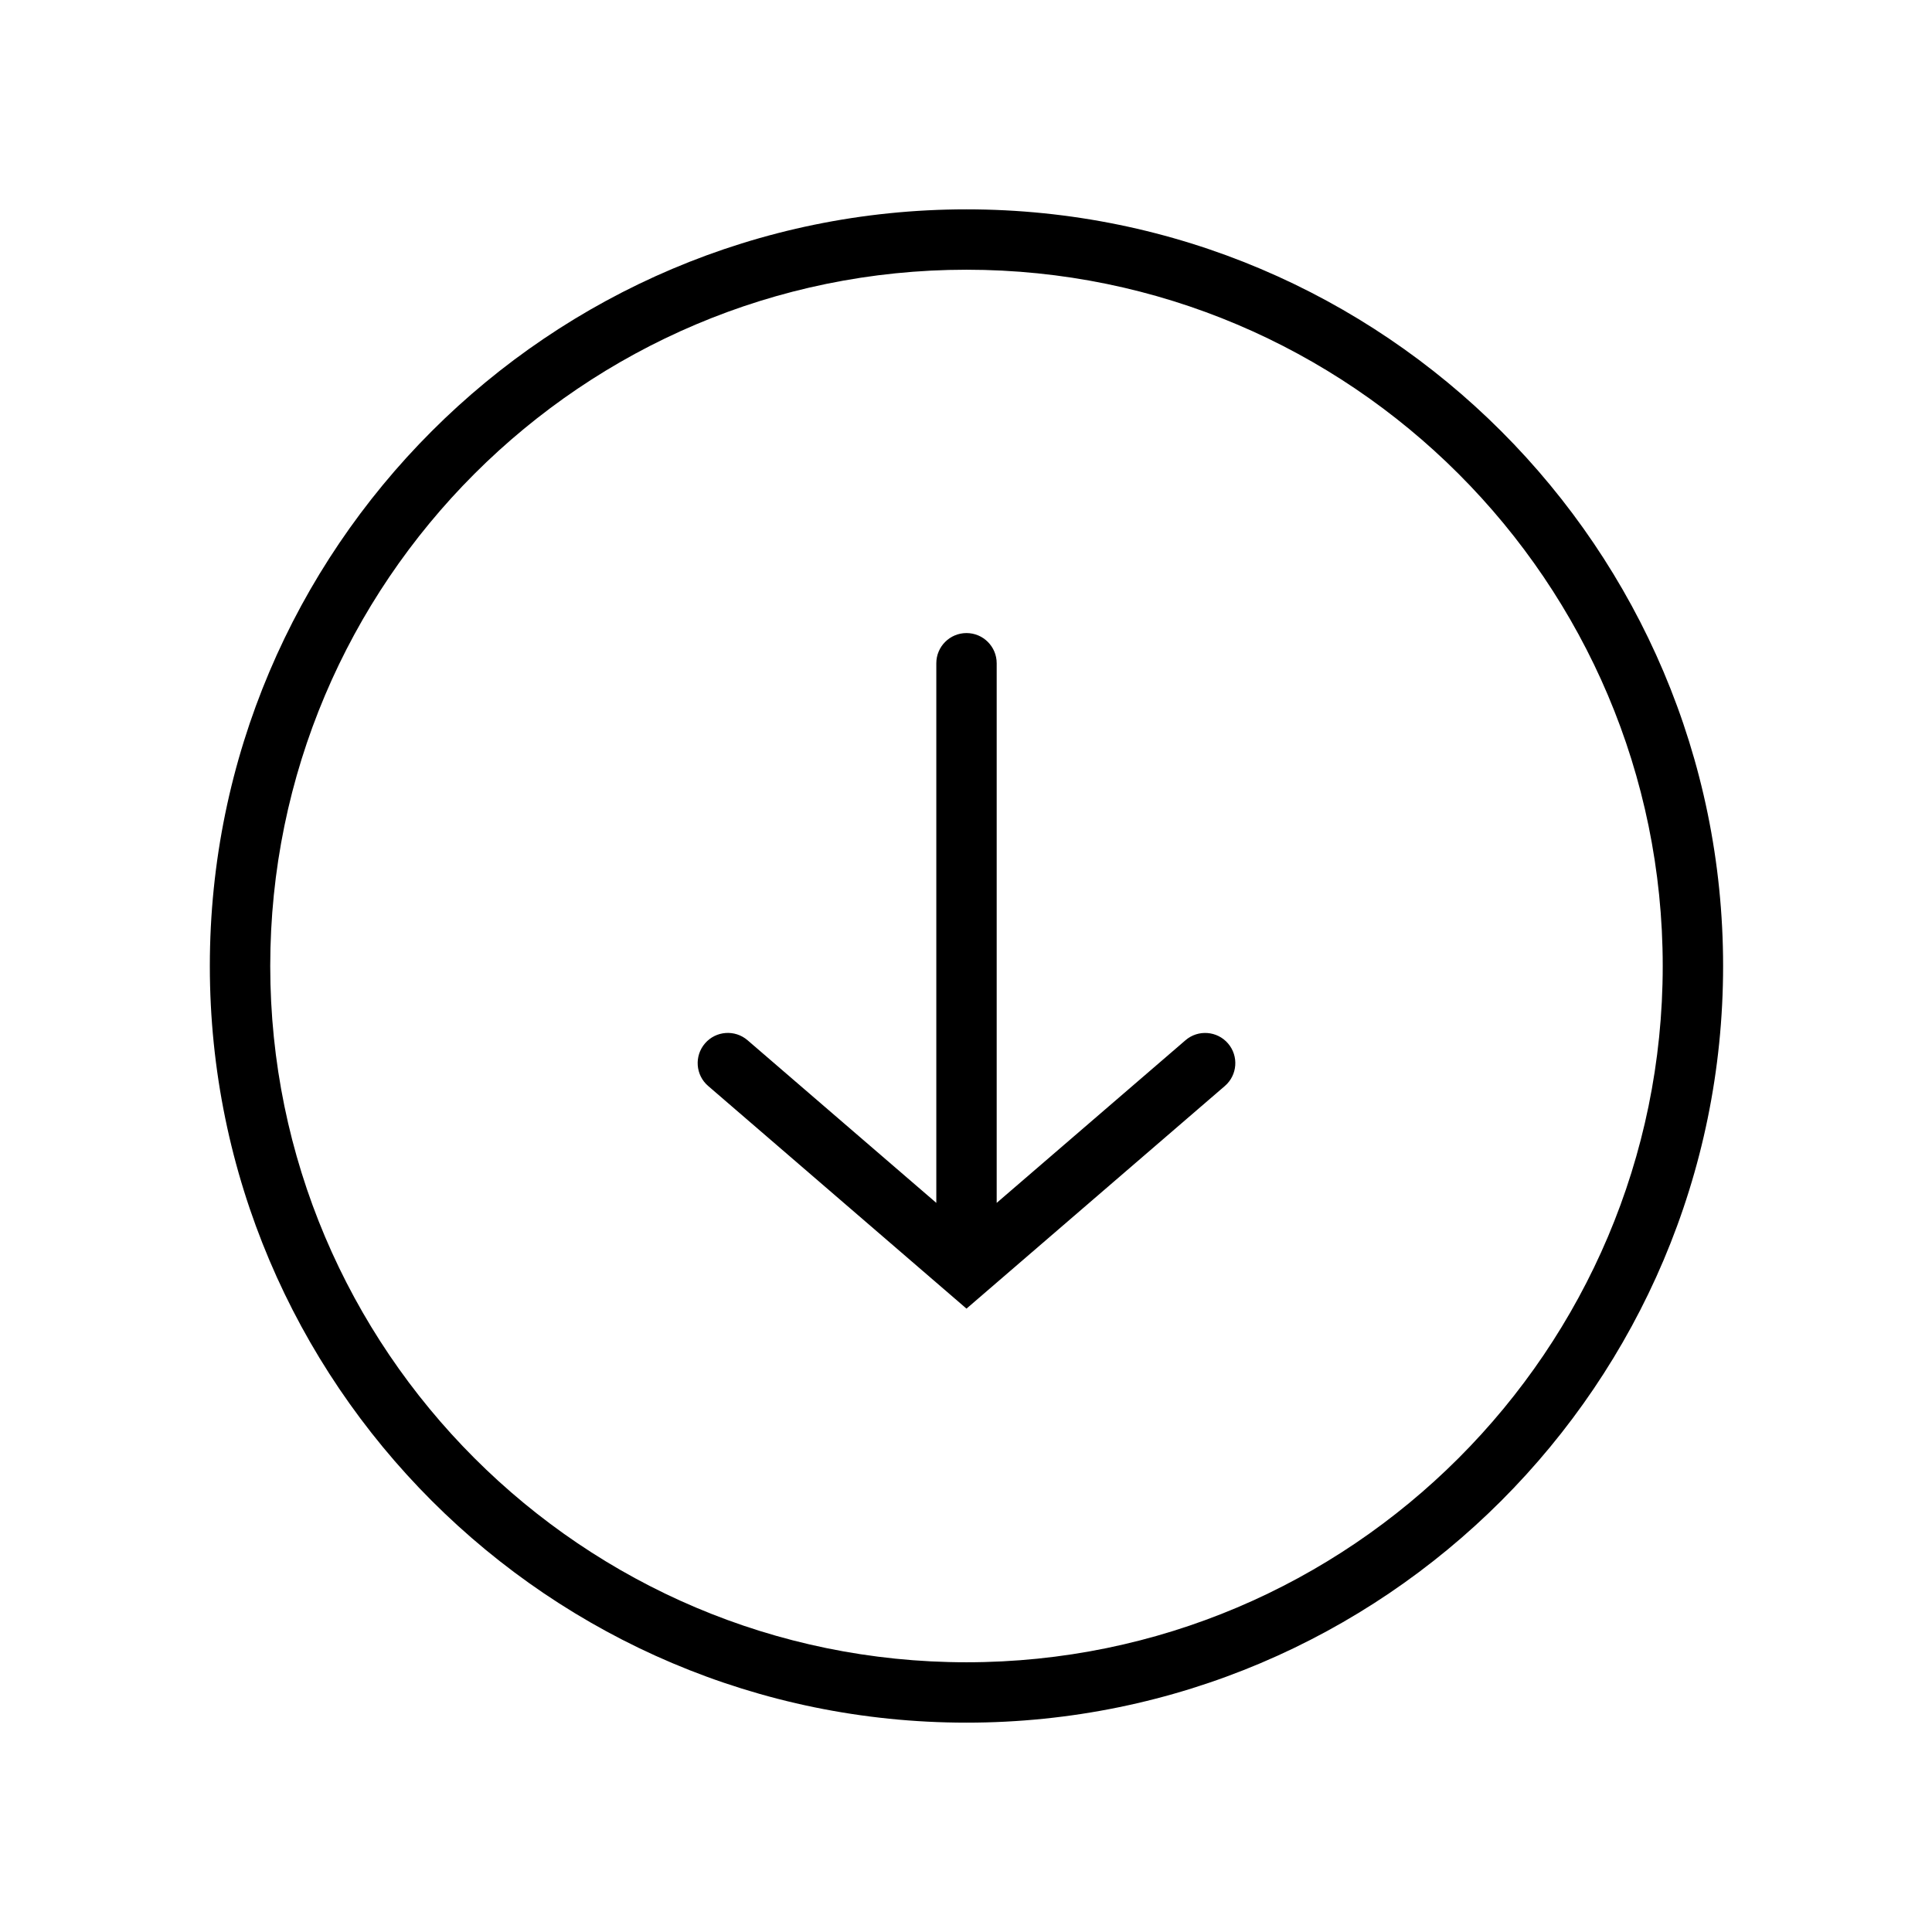 <svg height="128" viewBox="0 0 128 128" width="128" xmlns="http://www.w3.org/2000/svg"><path d="M64.032 13.87c-27.642 0-50.13 22.488-50.13 50.13.003 27.643 22.49 50.13 50.132 50.13 27.64 0 50.126-22.487 50.126-50.13 0-27.642-22.487-50.13-50.128-50.13zm.002 96.26c-25.434 0-46.13-20.692-46.13-46.13 0-25.437 20.692-46.13 46.128-46.13 25.435 0 46.128 20.693 46.128 46.13 0 25.438-20.692 46.13-46.126 46.13zM78.54 68.92L66.033 79.694V43.942c0-1.104-.896-2-2-2s-2 .896-2 2v35.752L49.527 68.918c-.837-.72-2.1-.627-2.82.21s-.628 2.1.21 2.82L64.033 86.7l17.116-14.75c.837-.72.93-1.983.21-2.82-.72-.837-1.984-.93-2.82-.21z"/></svg>